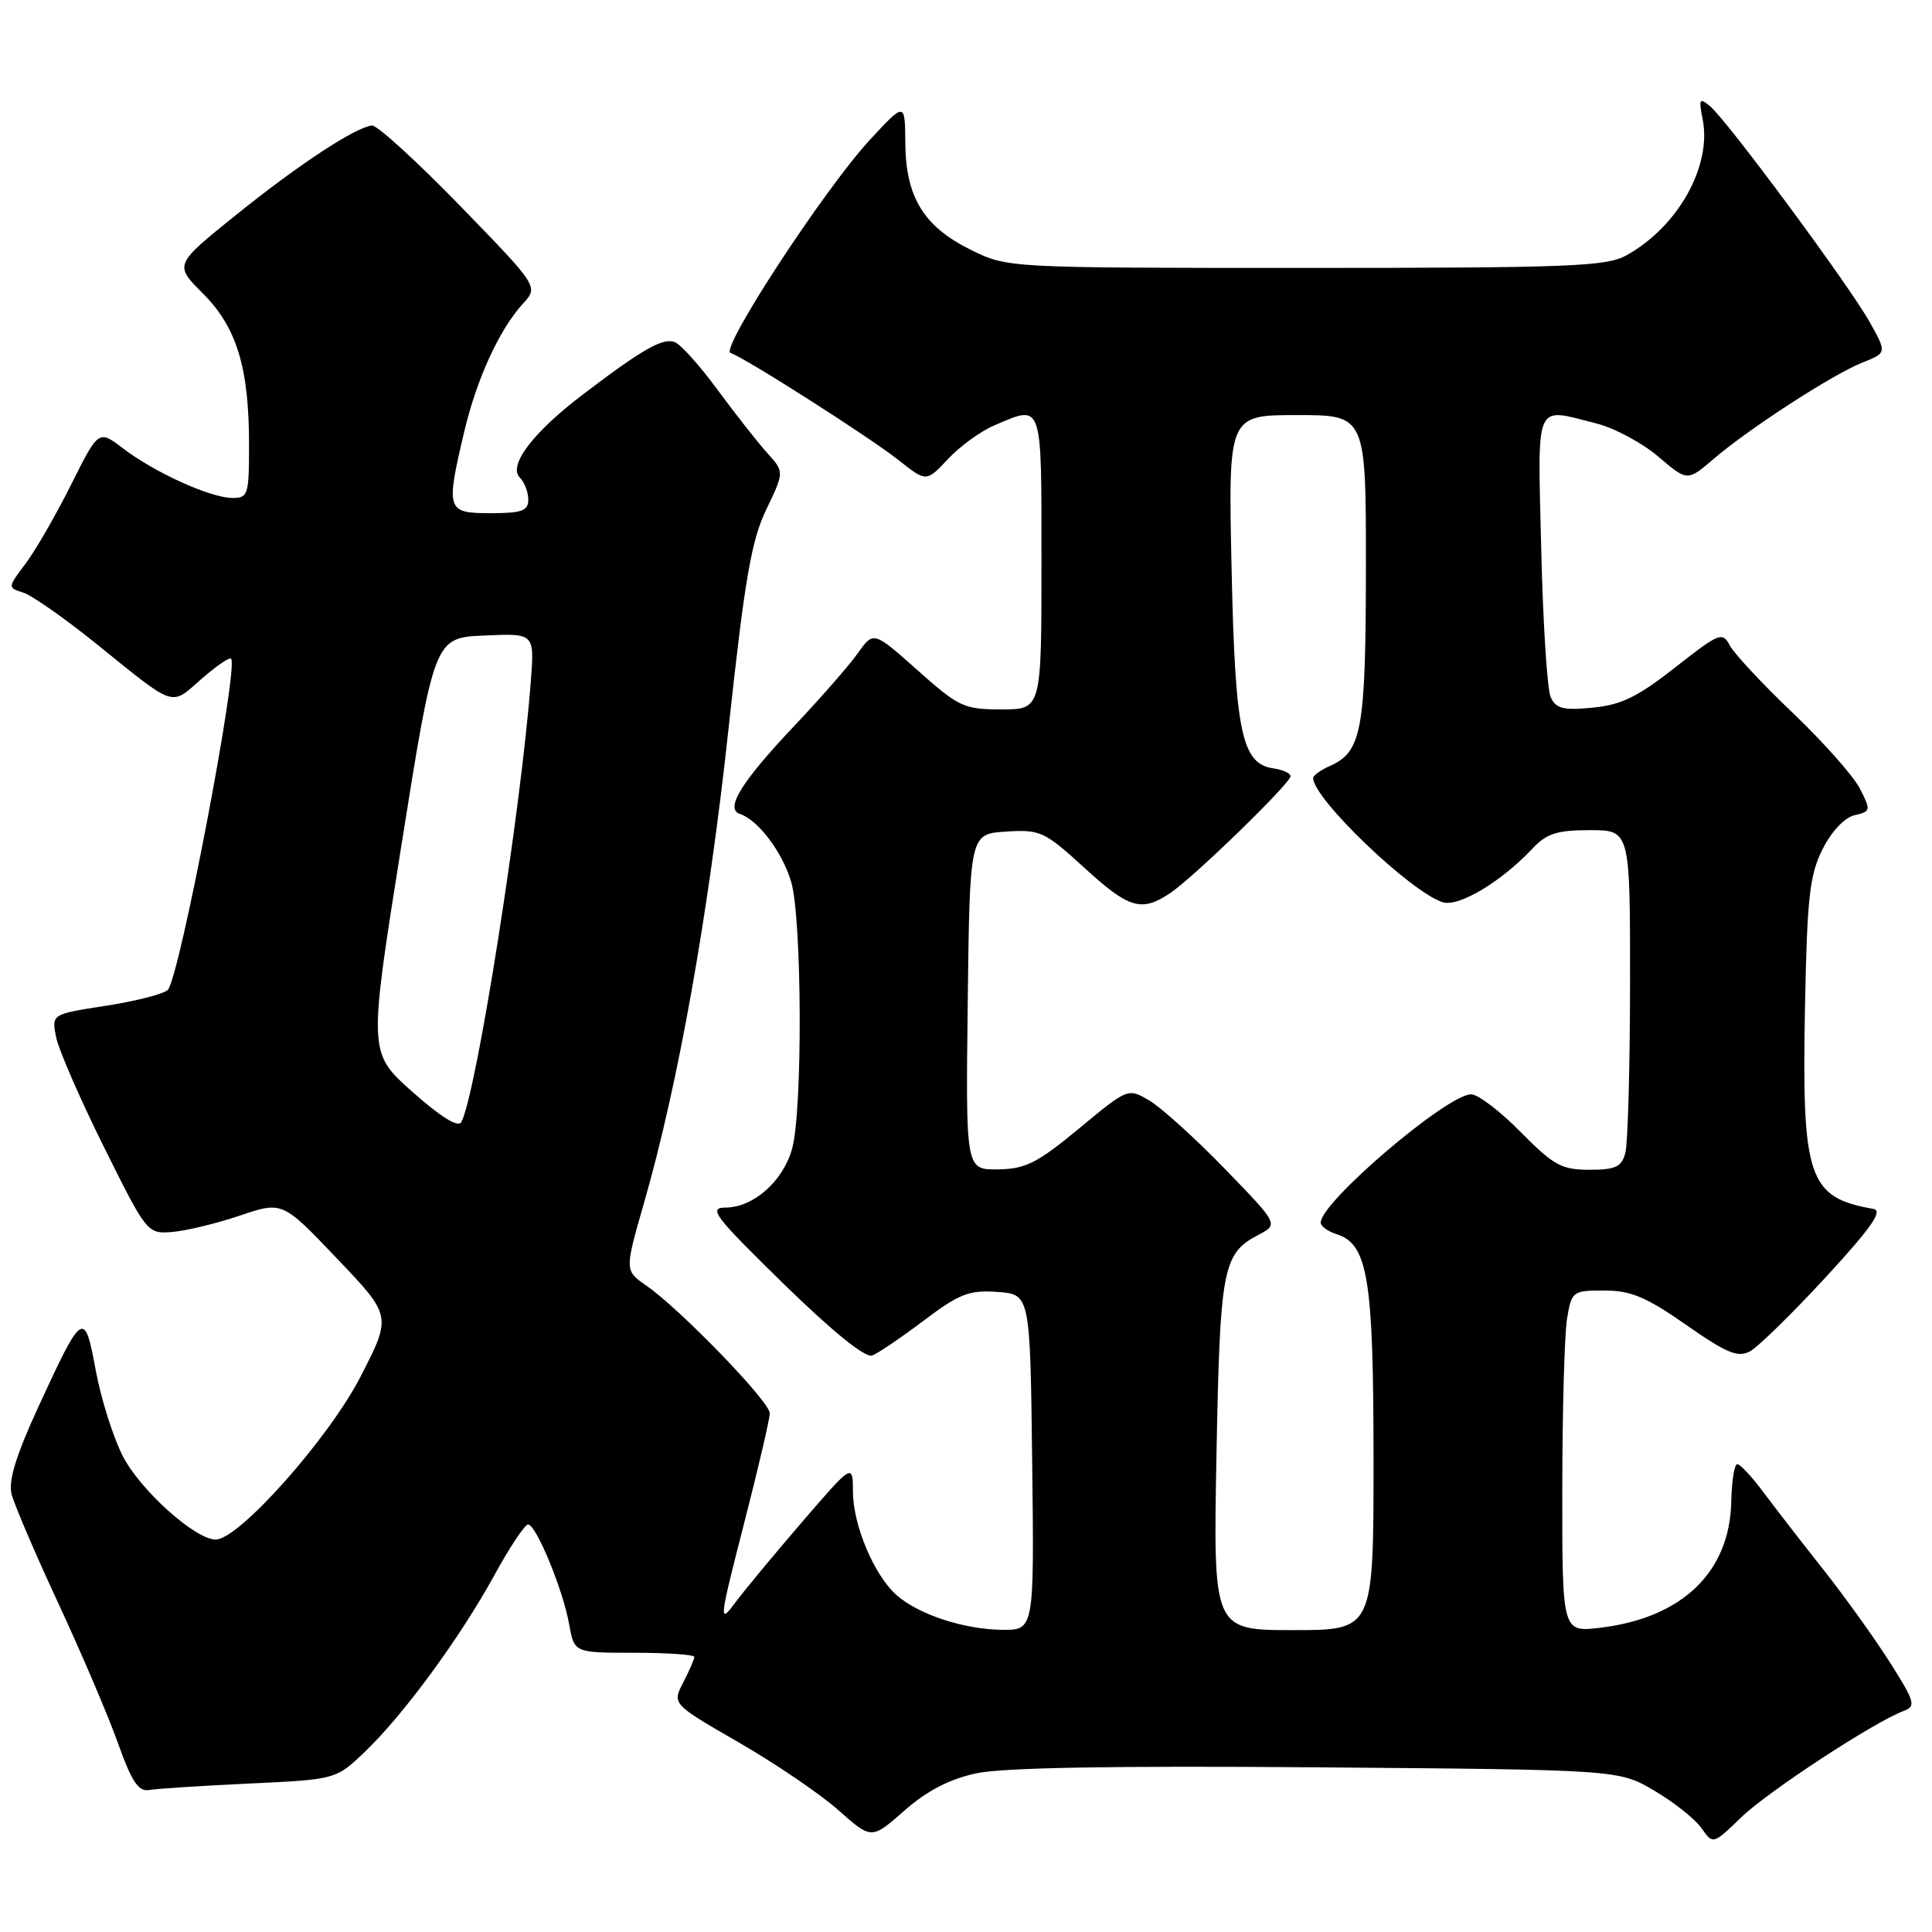 <?xml version="1.0" encoding="UTF-8" standalone="no"?>
<!DOCTYPE svg PUBLIC "-//W3C//DTD SVG 1.1//EN" "http://www.w3.org/Graphics/SVG/1.1/DTD/svg11.dtd" >
<svg xmlns="http://www.w3.org/2000/svg" xmlns:xlink="http://www.w3.org/1999/xlink" version="1.1" viewBox="0 0 256 256">
 <g >
 <path fill="currentColor"
d=" M 129.33 234.98 C 132.83 234.22 147.40 233.96 174.50 234.18 C 214.50 234.50 214.50 234.50 219.20 237.27 C 221.79 238.79 224.60 241.02 225.45 242.23 C 226.98 244.42 226.98 244.42 230.74 240.79 C 234.29 237.36 248.41 228.12 252.29 226.69 C 253.90 226.10 253.71 225.45 250.42 220.27 C 248.41 217.09 244.44 211.57 241.62 208.00 C 238.79 204.43 235.22 199.81 233.68 197.75 C 232.15 195.69 230.58 194.00 230.20 194.01 C 229.81 194.01 229.46 196.25 229.40 198.98 C 229.21 208.32 222.88 214.40 212.00 215.69 C 207.00 216.28 207.00 216.28 207.01 197.39 C 207.02 187.00 207.30 176.81 207.64 174.75 C 208.25 171.09 208.37 171.00 212.58 171.00 C 216.09 171.00 218.13 171.86 223.42 175.55 C 228.76 179.29 230.28 179.92 231.87 179.07 C 232.93 178.50 237.44 174.09 241.89 169.27 C 247.97 162.67 249.54 160.42 248.24 160.19 C 239.60 158.67 238.74 156.14 239.17 133.50 C 239.45 118.91 239.78 115.94 241.50 112.52 C 242.68 110.17 244.41 108.33 245.74 108.02 C 247.89 107.52 247.92 107.37 246.45 104.50 C 245.61 102.85 241.62 98.35 237.59 94.50 C 233.55 90.65 229.78 86.61 229.21 85.53 C 228.24 83.68 227.81 83.85 221.97 88.44 C 217.02 92.33 214.81 93.41 211.03 93.77 C 207.12 94.15 206.16 93.90 205.47 92.36 C 205.01 91.34 204.45 82.51 204.22 72.75 C 203.75 52.82 203.23 54.02 211.50 56.10 C 213.91 56.71 217.61 58.69 219.73 60.50 C 223.58 63.79 223.58 63.79 227.04 60.83 C 231.79 56.76 242.81 49.63 246.76 48.05 C 250.03 46.75 250.03 46.75 247.71 42.62 C 244.95 37.71 228.85 15.95 226.59 14.07 C 225.18 12.91 225.07 13.10 225.61 15.79 C 226.85 22.00 222.34 30.05 215.50 33.84 C 212.85 35.31 207.94 35.50 173.00 35.50 C 133.50 35.50 133.50 35.50 128.65 33.11 C 122.42 30.04 120.02 26.15 119.96 19.00 C 119.92 13.50 119.92 13.50 115.29 18.50 C 109.27 25.00 95.35 46.28 96.80 46.77 C 98.75 47.42 115.35 58.01 119.12 61.01 C 122.74 63.88 122.74 63.88 125.62 60.82 C 127.20 59.13 129.95 57.13 131.72 56.38 C 138.21 53.60 138.00 53.00 138.00 74.50 C 138.00 94.00 138.00 94.00 132.70 94.00 C 127.73 94.00 127.04 93.68 121.58 88.81 C 115.75 83.62 115.75 83.62 113.66 86.56 C 112.51 88.18 108.80 92.42 105.42 96.00 C 98.25 103.57 96.01 107.17 98.04 107.85 C 100.45 108.65 103.65 112.87 104.83 116.83 C 106.27 121.65 106.37 147.13 104.96 152.20 C 103.76 156.53 99.83 160.00 96.12 160.01 C 93.80 160.02 94.69 161.18 103.81 170.09 C 110.32 176.45 114.66 179.96 115.57 179.61 C 116.36 179.31 119.44 177.22 122.42 174.97 C 127.13 171.42 128.41 170.92 132.17 171.19 C 136.50 171.50 136.50 171.50 136.77 193.75 C 137.04 216.00 137.04 216.00 132.77 215.96 C 127.71 215.90 121.68 213.92 118.79 211.35 C 115.82 208.71 113.05 202.13 113.02 197.69 C 113.00 193.87 113.00 193.87 106.24 201.72 C 102.52 206.04 98.49 210.90 97.29 212.53 C 95.25 215.28 95.34 214.52 98.54 202.07 C 100.44 194.68 102.00 188.02 102.00 187.26 C 102.00 185.73 90.15 173.48 85.63 170.34 C 82.76 168.35 82.76 168.35 85.35 159.34 C 89.88 143.58 93.87 121.21 96.54 96.50 C 98.68 76.72 99.56 71.62 101.53 67.52 C 103.93 62.53 103.93 62.53 101.66 60.02 C 100.41 58.63 97.46 54.88 95.11 51.69 C 92.76 48.49 90.20 45.63 89.41 45.33 C 87.84 44.72 85.13 46.26 77.21 52.29 C 70.63 57.29 67.29 61.69 68.88 63.28 C 69.49 63.89 70.00 65.21 70.00 66.20 C 70.00 67.69 69.15 68.00 65.00 68.00 C 59.17 68.00 59.05 67.64 61.51 57.22 C 63.16 50.21 66.17 43.65 69.29 40.24 C 71.36 37.98 71.36 37.98 60.93 27.24 C 55.19 21.34 49.95 16.56 49.29 16.63 C 47.06 16.88 39.58 21.79 31.29 28.47 C 23.08 35.08 23.08 35.08 26.88 38.88 C 31.37 43.37 33.00 48.71 33.00 58.94 C 33.00 65.60 32.87 66.00 30.75 65.98 C 27.86 65.95 20.47 62.60 16.31 59.42 C 13.06 56.94 13.06 56.94 9.42 64.22 C 7.42 68.22 4.71 72.93 3.39 74.68 C 1.00 77.86 1.00 77.87 3.10 78.53 C 4.25 78.90 8.66 81.99 12.89 85.41 C 23.34 93.85 22.57 93.59 26.63 90.02 C 28.60 88.29 30.39 87.06 30.62 87.28 C 31.66 88.33 23.77 129.63 22.23 131.17 C 21.69 131.71 18.01 132.65 14.04 133.27 C 6.83 134.38 6.83 134.38 7.43 137.42 C 7.77 139.09 10.62 145.65 13.77 151.98 C 19.46 163.43 19.52 163.50 22.83 163.24 C 24.66 163.09 28.69 162.12 31.79 161.07 C 37.42 159.17 37.42 159.17 44.66 166.77 C 51.91 174.37 51.91 174.37 47.76 182.44 C 43.54 190.63 31.65 204.00 28.58 204.00 C 25.88 204.00 18.60 197.47 16.28 192.96 C 15.00 190.47 13.39 185.36 12.69 181.60 C 11.20 173.50 10.97 173.64 5.05 186.49 C 2.14 192.81 1.09 196.22 1.53 197.96 C 1.87 199.32 4.66 205.85 7.74 212.47 C 10.81 219.08 14.37 227.43 15.64 231.00 C 17.43 236.04 18.35 237.43 19.73 237.19 C 20.70 237.01 26.68 236.63 33.00 236.33 C 44.50 235.79 44.50 235.79 48.32 232.15 C 53.44 227.26 60.96 217.02 65.49 208.75 C 67.52 205.04 69.54 202.00 69.97 202.00 C 71.04 202.00 74.61 210.66 75.42 215.25 C 76.09 219.00 76.09 219.00 84.05 219.00 C 88.42 219.00 92.00 219.25 92.00 219.55 C 92.00 219.85 91.34 221.38 90.53 222.94 C 89.06 225.79 89.06 225.79 97.89 230.88 C 102.74 233.68 108.69 237.72 111.10 239.86 C 115.48 243.75 115.48 243.75 119.82 239.93 C 122.79 237.31 125.79 235.75 129.33 234.98 Z  M 161.19 192.75 C 161.66 167.95 162.01 166.11 166.74 163.63 C 169.42 162.22 169.42 162.22 162.28 154.86 C 158.35 150.81 153.86 146.75 152.30 145.83 C 149.46 144.16 149.46 144.16 142.98 149.53 C 137.44 154.12 135.88 154.90 132.23 154.95 C 127.96 155.00 127.96 155.00 128.23 132.75 C 128.50 110.50 128.50 110.50 133.30 110.19 C 137.84 109.90 138.39 110.16 143.63 114.94 C 149.60 120.40 151.22 120.89 155.03 118.36 C 158.13 116.29 171.00 103.80 171.00 102.85 C 171.00 102.46 169.99 102.00 168.76 101.82 C 164.52 101.21 163.66 97.11 163.19 75.25 C 162.75 55.00 162.75 55.00 171.87 55.00 C 181.00 55.00 181.00 55.00 180.99 75.25 C 180.97 96.74 180.45 99.62 176.23 101.49 C 175.00 102.03 174.00 102.75 174.00 103.10 C 174.00 105.82 186.92 118.20 191.16 119.55 C 193.27 120.22 198.90 116.86 203.04 112.46 C 204.93 110.44 206.31 110.00 210.67 110.00 C 216.00 110.00 216.00 110.00 215.99 130.25 C 215.98 141.39 215.70 151.51 215.37 152.75 C 214.87 154.63 214.08 155.00 210.60 155.00 C 206.91 155.00 205.85 154.41 201.50 150.00 C 198.79 147.25 195.84 145.00 194.94 145.00 C 191.76 145.00 175.00 159.29 175.00 162.00 C 175.00 162.48 175.94 163.16 177.09 163.53 C 181.26 164.85 182.00 169.35 182.00 193.47 C 182.00 216.00 182.00 216.00 171.37 216.00 C 160.75 216.00 160.75 216.00 161.19 192.75 Z  M 54.65 144.68 C 48.81 139.49 48.81 139.49 53.19 112.00 C 57.57 84.50 57.57 84.50 64.19 84.21 C 70.82 83.91 70.82 83.91 70.34 90.21 C 69.06 107.28 63.12 144.98 61.13 148.68 C 60.72 149.45 58.44 148.04 54.65 144.68 Z "/>
</g>
</svg>